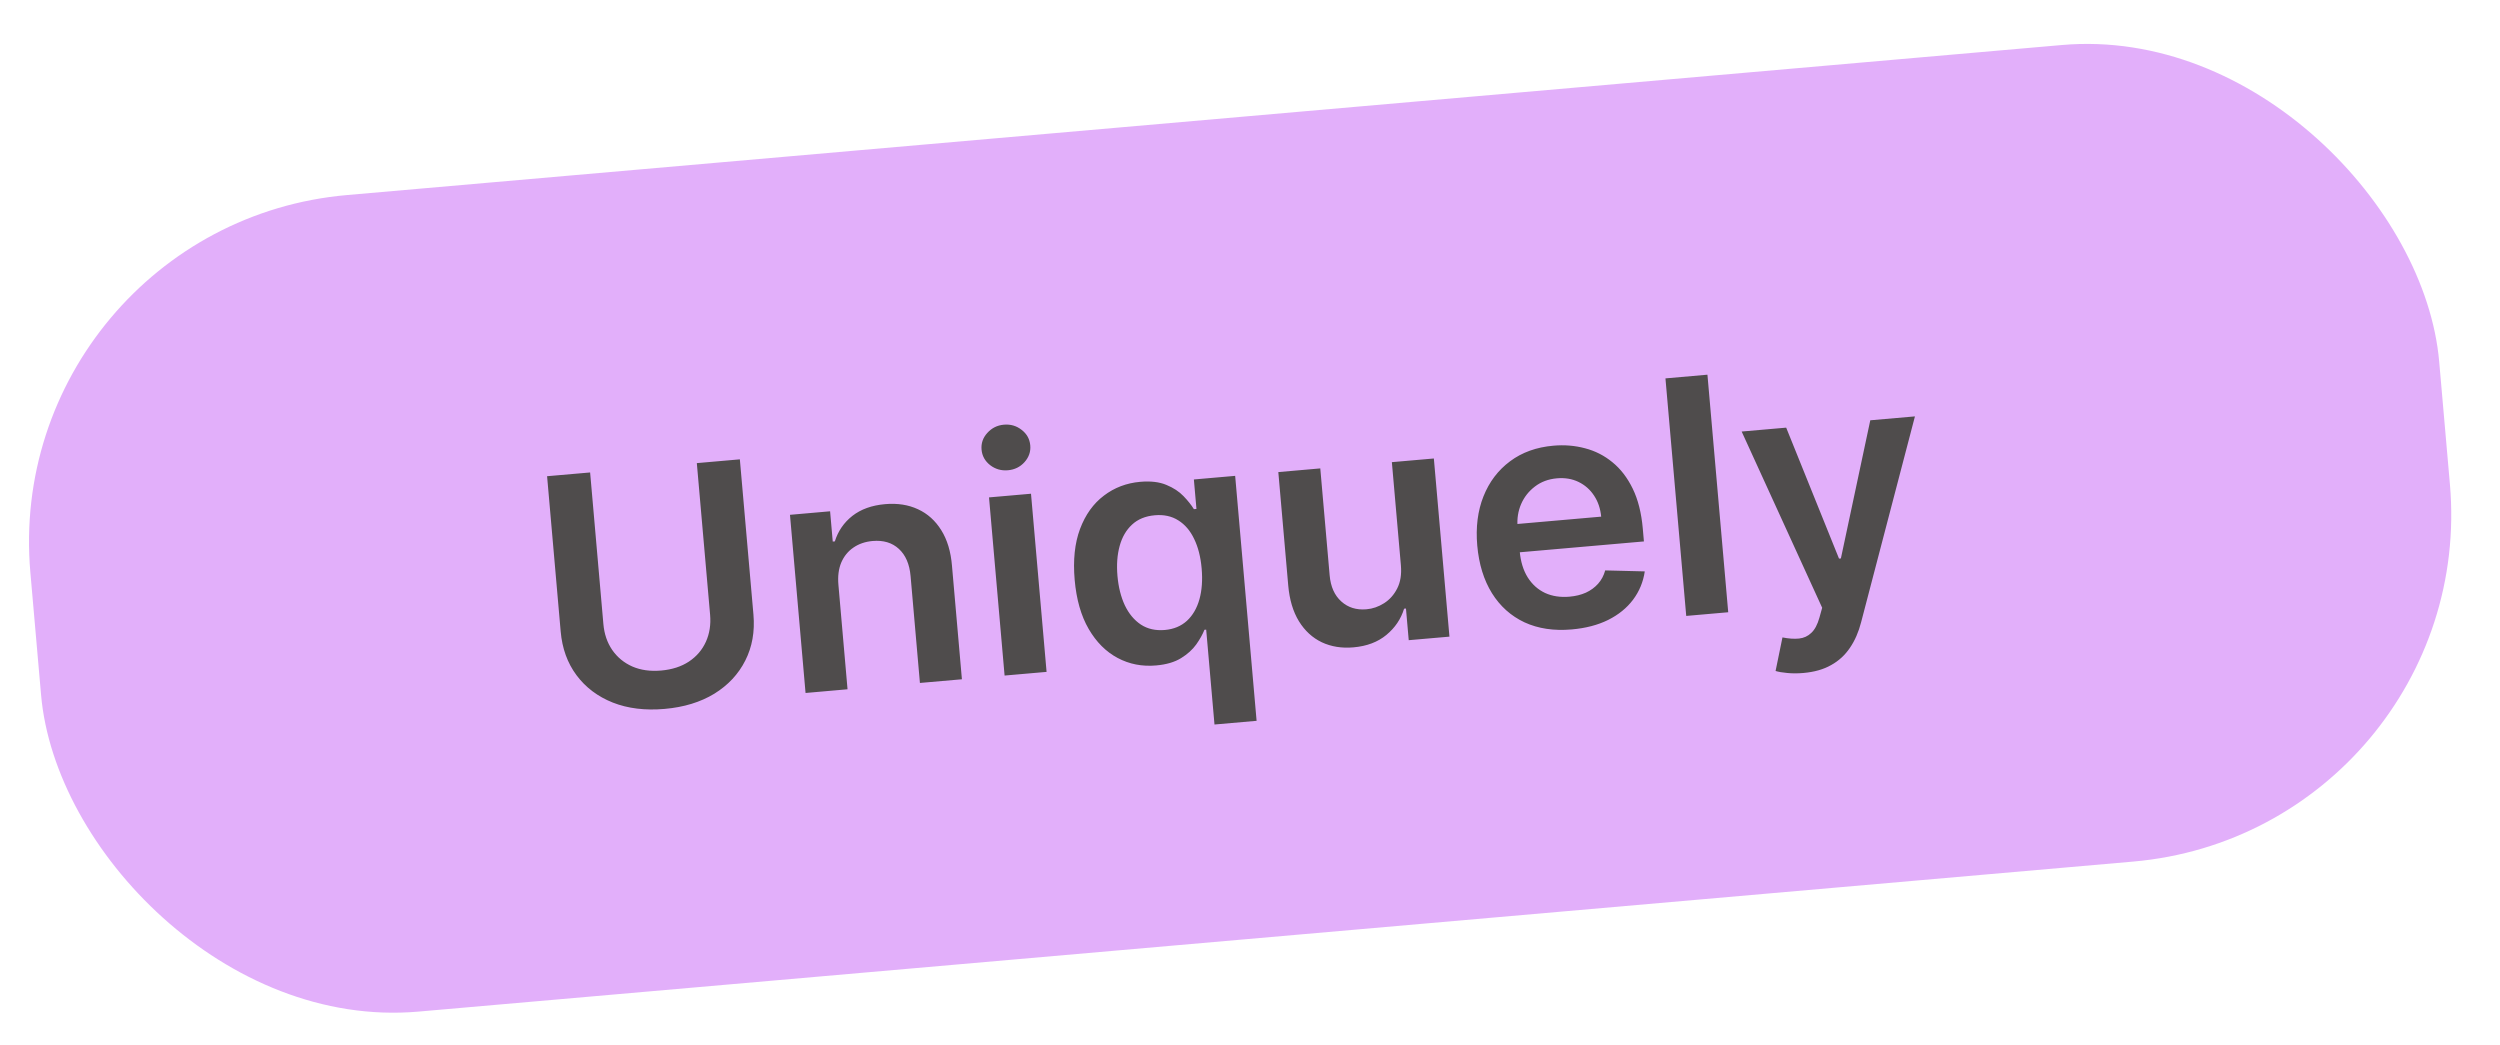 <svg width="122" height="51" viewBox="0 0 122 51" fill="none" xmlns="http://www.w3.org/2000/svg">
<rect y="11" width="118" height="40" rx="17" transform="rotate(-5 0 11)" fill="#E2AFFA"/>
<path d="M34.005 22.6L36.105 22.416L36.768 29.99C36.84 30.82 36.708 31.567 36.371 32.232C36.037 32.896 35.533 33.436 34.859 33.853C34.184 34.265 33.374 34.513 32.431 34.595C31.484 34.678 30.642 34.575 29.906 34.286C29.169 33.993 28.579 33.548 28.135 32.952C27.691 32.356 27.433 31.643 27.361 30.813L26.698 23.239L28.798 23.056L29.445 30.453C29.487 30.937 29.631 31.358 29.875 31.716C30.123 32.075 30.451 32.345 30.858 32.526C31.266 32.703 31.735 32.769 32.267 32.722C32.799 32.675 33.25 32.529 33.621 32.284C33.994 32.035 34.27 31.712 34.449 31.316C34.627 30.92 34.695 30.481 34.653 29.998L34.005 22.6ZM40.915 28.543L41.36 33.637L39.311 33.817L38.551 25.123L40.509 24.951L40.638 26.429L40.74 26.42C40.898 25.915 41.183 25.501 41.595 25.176C42.012 24.85 42.544 24.659 43.194 24.602C43.793 24.55 44.327 24.632 44.795 24.85C45.267 25.067 45.646 25.409 45.934 25.874C46.226 26.339 46.4 26.919 46.457 27.613L46.941 33.149L44.892 33.328L44.436 28.11C44.385 27.529 44.194 27.087 43.864 26.785C43.537 26.483 43.109 26.355 42.581 26.401C42.222 26.433 41.91 26.54 41.645 26.723C41.383 26.901 41.186 27.145 41.053 27.453C40.924 27.761 40.878 28.124 40.915 28.543ZM49.024 32.967L48.264 24.273L50.313 24.094L51.073 32.788L49.024 32.967ZM49.186 22.949C48.861 22.977 48.573 22.894 48.32 22.7C48.067 22.501 47.927 22.249 47.9 21.943C47.873 21.634 47.967 21.361 48.182 21.126C48.397 20.887 48.667 20.753 48.991 20.724C49.319 20.696 49.608 20.781 49.858 20.979C50.11 21.174 50.25 21.426 50.277 21.735C50.304 22.041 50.21 22.314 49.995 22.553C49.784 22.788 49.514 22.92 49.186 22.949ZM59.267 35.356L58.862 30.726L58.777 30.733C58.69 30.954 58.557 31.192 58.378 31.447C58.198 31.698 57.952 31.922 57.638 32.116C57.324 32.311 56.918 32.43 56.42 32.474C55.737 32.534 55.11 32.412 54.54 32.108C53.97 31.804 53.499 31.332 53.127 30.692C52.755 30.051 52.528 29.253 52.444 28.299C52.36 27.333 52.447 26.504 52.706 25.812C52.968 25.116 53.356 24.575 53.87 24.187C54.383 23.796 54.974 23.572 55.642 23.513C56.151 23.469 56.578 23.519 56.921 23.664C57.264 23.805 57.542 23.988 57.756 24.212C57.969 24.433 58.138 24.645 58.262 24.847L58.387 24.836L58.261 23.398L60.276 23.222L61.322 35.176L59.267 35.356ZM56.844 30.743C57.279 30.705 57.638 30.555 57.923 30.295C58.208 30.03 58.411 29.68 58.533 29.243C58.654 28.807 58.69 28.308 58.641 27.745C58.592 27.183 58.47 26.701 58.275 26.3C58.084 25.898 57.826 25.596 57.5 25.393C57.178 25.189 56.796 25.106 56.355 25.145C55.898 25.185 55.527 25.337 55.243 25.602C54.958 25.866 54.756 26.214 54.638 26.647C54.52 27.079 54.485 27.565 54.532 28.105C54.58 28.648 54.699 29.126 54.891 29.539C55.087 29.948 55.348 30.262 55.675 30.48C56.006 30.695 56.395 30.782 56.844 30.743ZM68.364 27.59L67.923 22.553L69.972 22.374L70.733 31.068L68.746 31.241L68.611 29.696L68.52 29.704C68.366 30.208 68.079 30.634 67.657 30.983C67.238 31.331 66.703 31.534 66.05 31.591C65.48 31.641 64.966 31.559 64.506 31.344C64.049 31.126 63.677 30.784 63.389 30.319C63.101 29.849 62.927 29.268 62.866 28.573L62.382 23.038L64.43 22.858L64.887 28.077C64.935 28.628 65.124 29.053 65.455 29.351C65.785 29.649 66.195 29.776 66.686 29.733C66.988 29.707 67.274 29.608 67.544 29.436C67.814 29.264 68.027 29.025 68.183 28.718C68.342 28.408 68.402 28.032 68.364 27.59ZM76.703 30.716C75.832 30.793 75.063 30.677 74.397 30.371C73.735 30.06 73.205 29.585 72.807 28.947C72.409 28.305 72.17 27.529 72.09 26.62C72.012 25.726 72.113 24.926 72.394 24.221C72.677 23.512 73.111 22.941 73.692 22.51C74.274 22.075 74.98 21.821 75.81 21.749C76.346 21.702 76.859 21.744 77.35 21.876C77.844 22.004 78.29 22.231 78.687 22.558C79.088 22.884 79.419 23.315 79.679 23.851C79.938 24.384 80.101 25.031 80.168 25.793L80.223 26.422L73.097 27.045L72.976 25.664L78.138 25.212C78.1 24.82 77.985 24.479 77.792 24.188C77.599 23.893 77.345 23.67 77.032 23.518C76.722 23.367 76.371 23.308 75.978 23.342C75.559 23.379 75.201 23.513 74.901 23.745C74.602 23.972 74.378 24.258 74.229 24.602C74.084 24.942 74.026 25.306 74.057 25.695L74.162 26.901C74.206 27.406 74.337 27.832 74.553 28.178C74.77 28.52 75.052 28.773 75.401 28.937C75.75 29.096 76.147 29.157 76.592 29.118C76.89 29.092 77.156 29.027 77.391 28.922C77.624 28.814 77.823 28.67 77.986 28.488C78.148 28.307 78.264 28.089 78.334 27.836L80.265 27.884C80.189 28.4 79.997 28.862 79.691 29.269C79.388 29.672 78.983 30 78.477 30.253C77.97 30.503 77.379 30.657 76.703 30.716ZM83.323 18.285L84.337 29.878L82.288 30.057L81.274 18.465L83.323 18.285ZM88.003 32.842C87.723 32.866 87.463 32.866 87.221 32.842C86.984 32.821 86.793 32.788 86.648 32.744L86.984 31.106C87.289 31.167 87.559 31.185 87.793 31.161C88.026 31.136 88.226 31.045 88.39 30.886C88.559 30.73 88.692 30.483 88.787 30.144L88.922 29.659L84.993 21.059L87.166 20.869L89.744 27.26L89.835 27.252L91.27 20.51L93.449 20.32L90.821 30.371C90.699 30.846 90.518 31.259 90.279 31.61C90.04 31.966 89.734 32.248 89.36 32.455C88.991 32.666 88.538 32.795 88.003 32.842Z" fill="#4F4C4C"/>
</svg>
